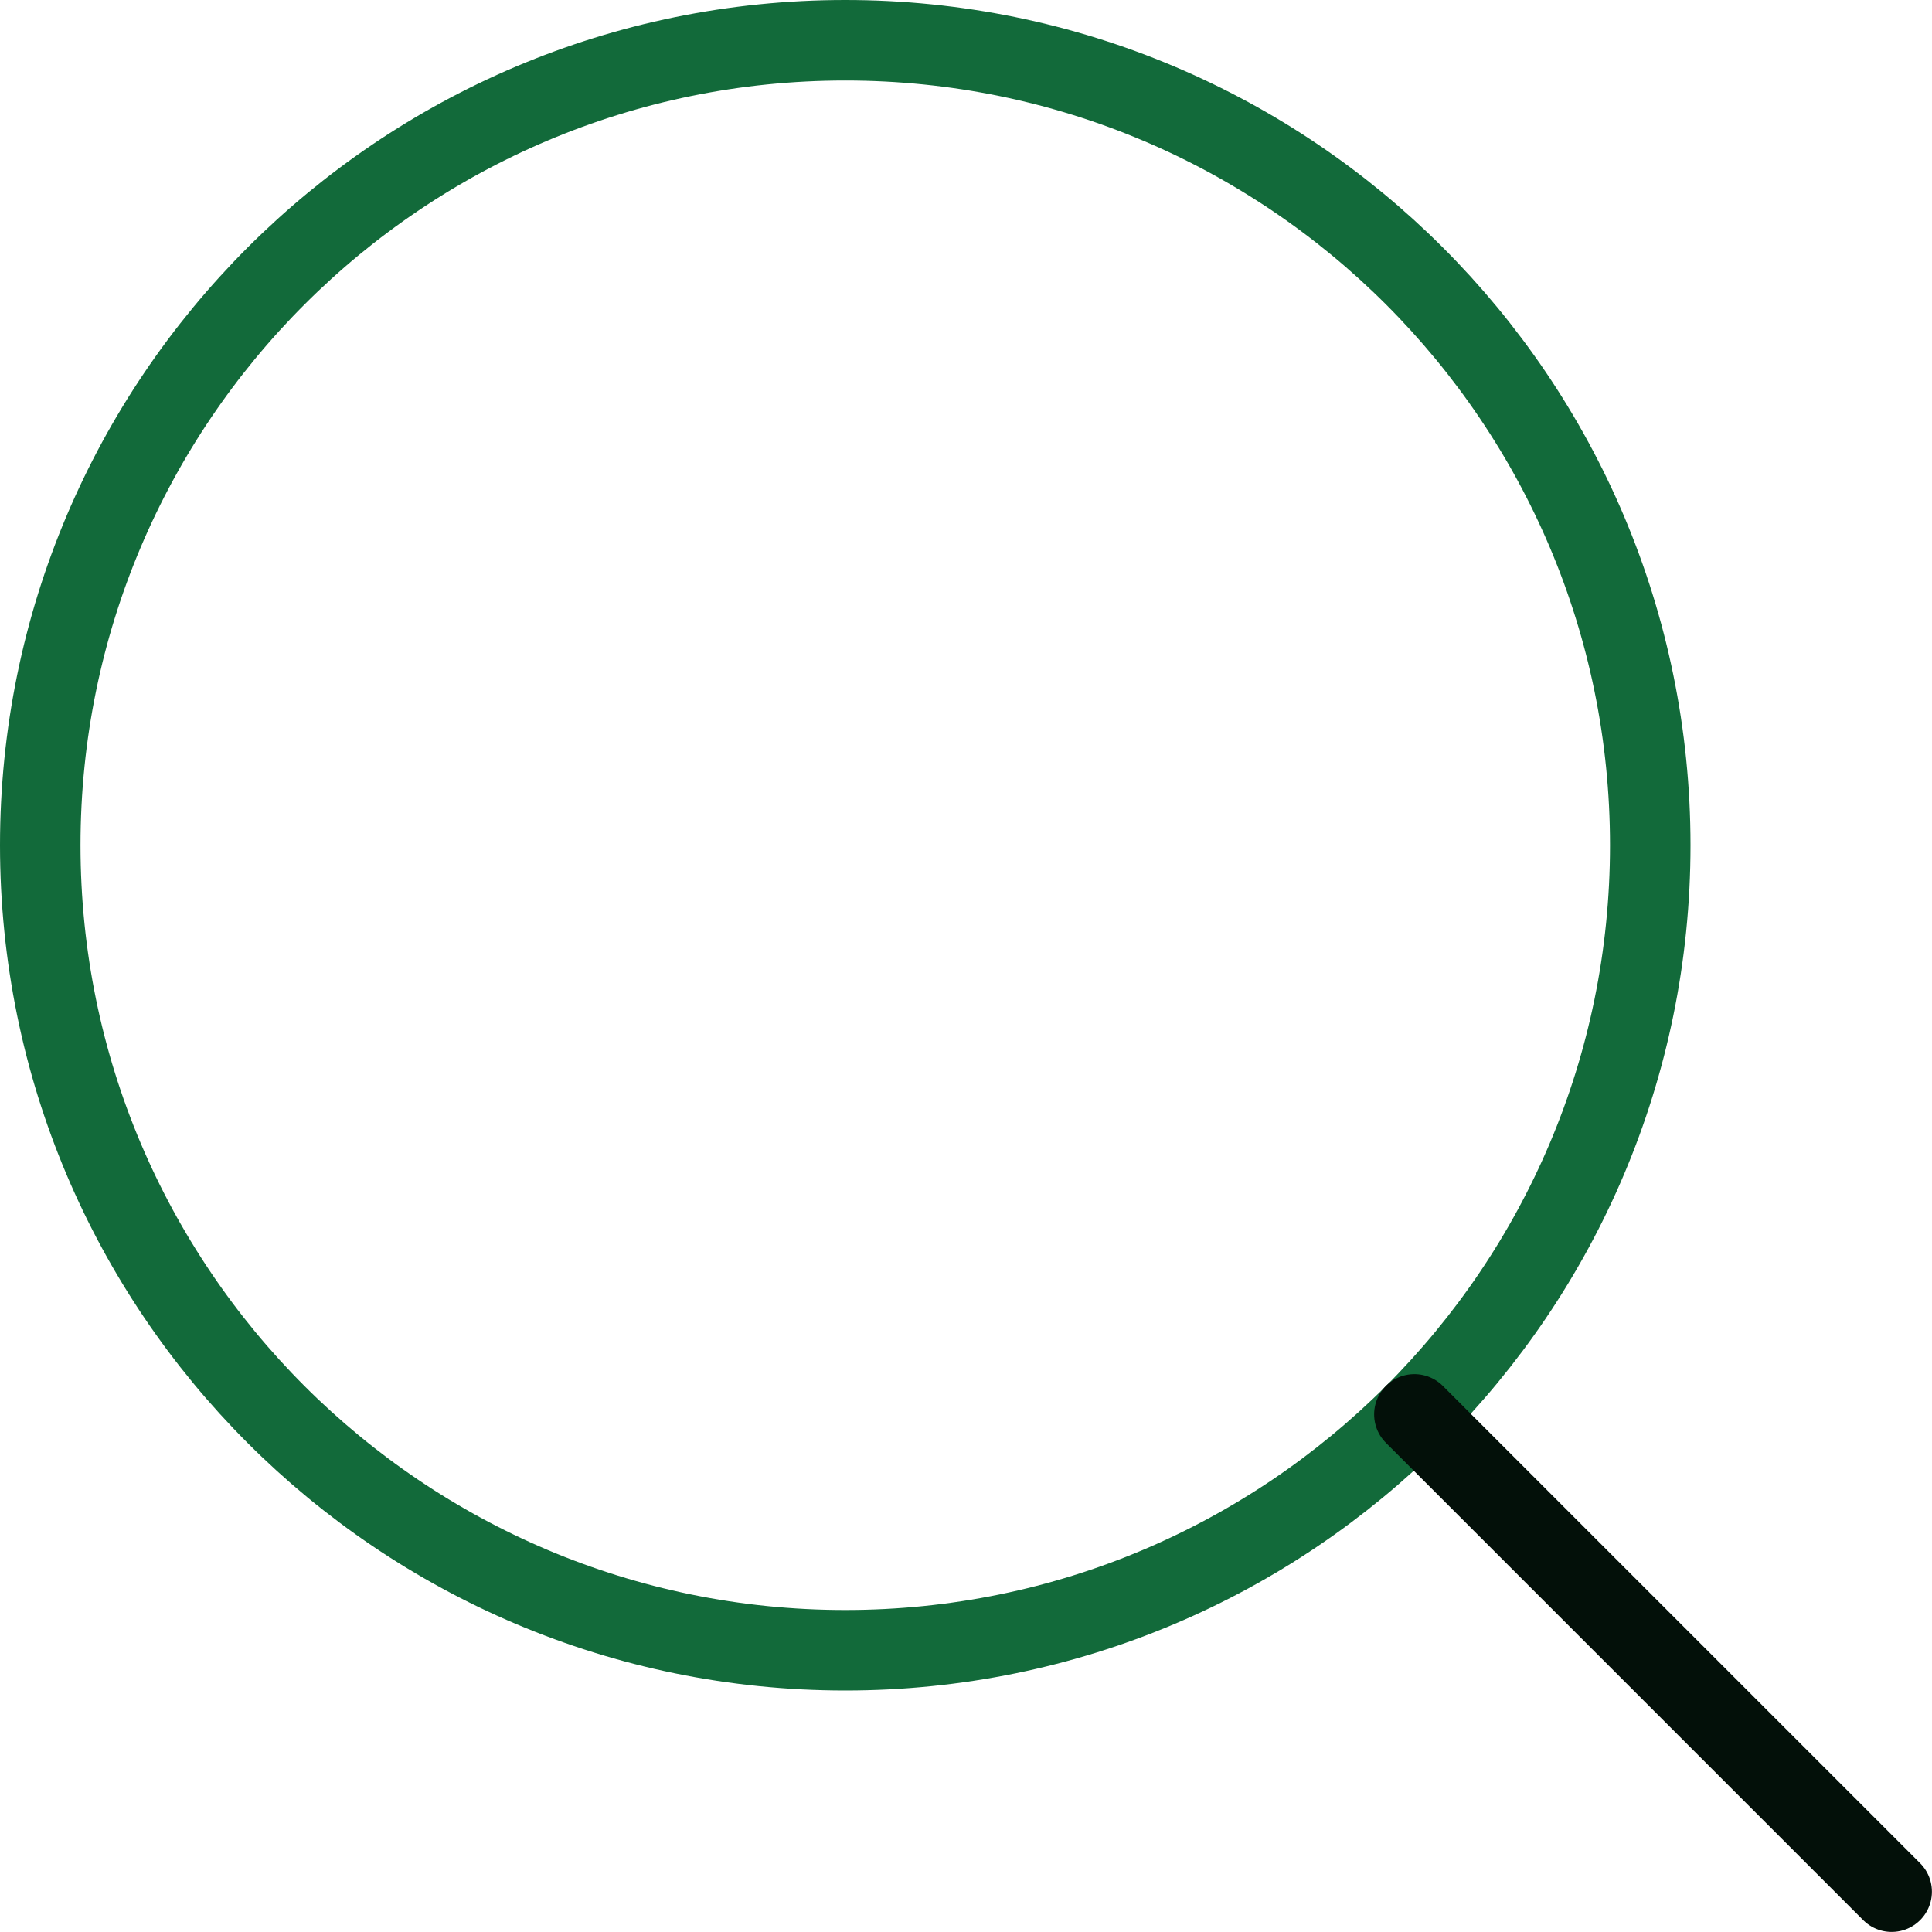 <svg width="24" height="24" viewBox="0 0 24 24" fill="none" xmlns="http://www.w3.org/2000/svg">
<path d="M10.5 20.5C16.023 20.5 20.5 16.023 20.5 10.5C20.5 4.977 16.023 0.5 10.5 0.5C4.977 0.5 0.5 4.977 0.5 10.5C0.5 16.023 4.977 20.5 10.5 20.5Z" stroke="#126A3A" stroke-linecap="round" stroke-linejoin="round"/>
<path d="M23.499 23.499L17.57 17.57" stroke="#031009" stroke-linecap="round" stroke-linejoin="round"/>
</svg>
